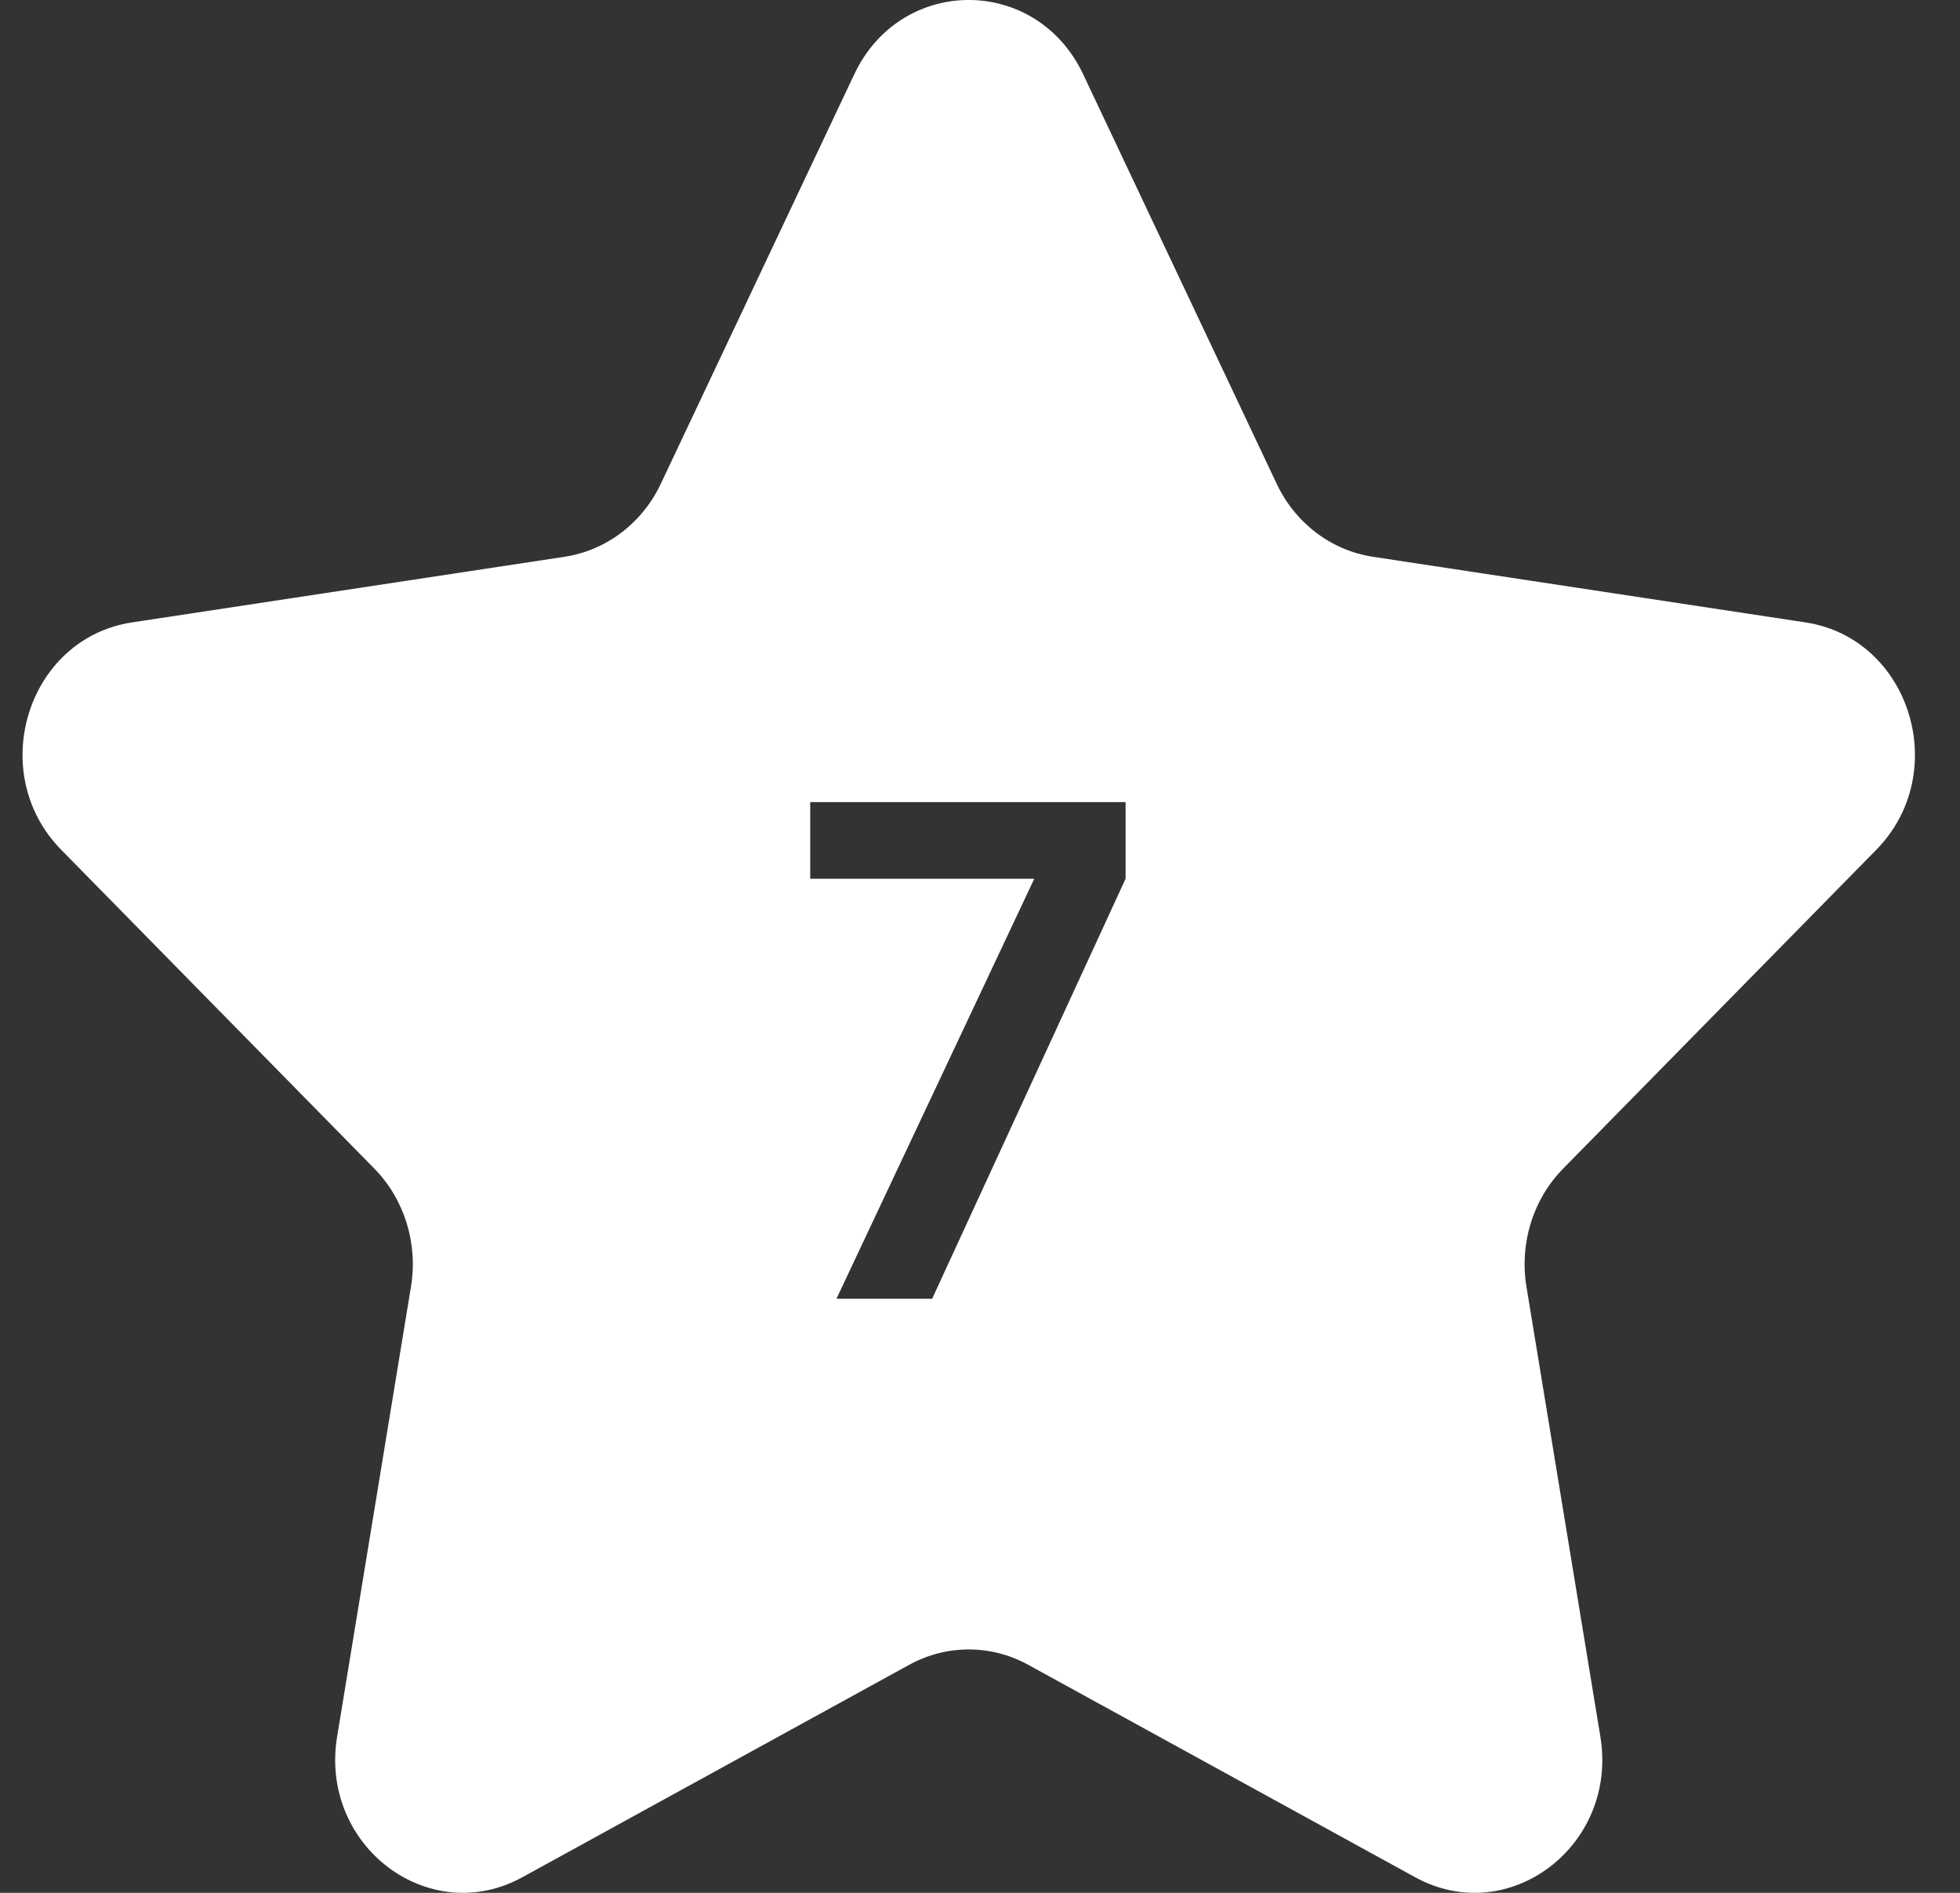 <svg xmlns="http://www.w3.org/2000/svg" width="29" height="28" viewBox="0 0 29 28" fill="none">
  <rect x="0" y="0" width="29" height="28" fill="#333333" stroke="none"/>
  <path fill-rule="evenodd" clip-rule="evenodd" d="M16.027 1.1C15.334 -0.367 13.332 -0.367 12.639 1.1L9.777 7.157C9.501 7.739 8.97 8.142 8.354 8.236L1.953 9.207C0.403 9.442 -0.215 11.43 0.906 12.571L5.538 17.286C5.983 17.739 6.186 18.392 6.081 19.032L4.988 25.69C4.723 27.301 6.343 28.53 7.729 27.769L13.454 24.626C14.005 24.324 14.662 24.324 15.212 24.626L20.938 27.769C22.324 28.53 23.944 27.301 23.679 25.69L22.585 19.032C22.48 18.392 22.683 17.739 23.129 17.286L27.761 12.571C28.882 11.43 28.263 9.442 26.714 9.207L20.312 8.236C19.697 8.142 19.165 7.739 18.89 7.157L16.027 1.1ZM15.303 12.999L12.376 19.212H13.792L16.654 12.999V11.865H11.988V12.999H15.303Z" fill="#fff"/>
</svg>
